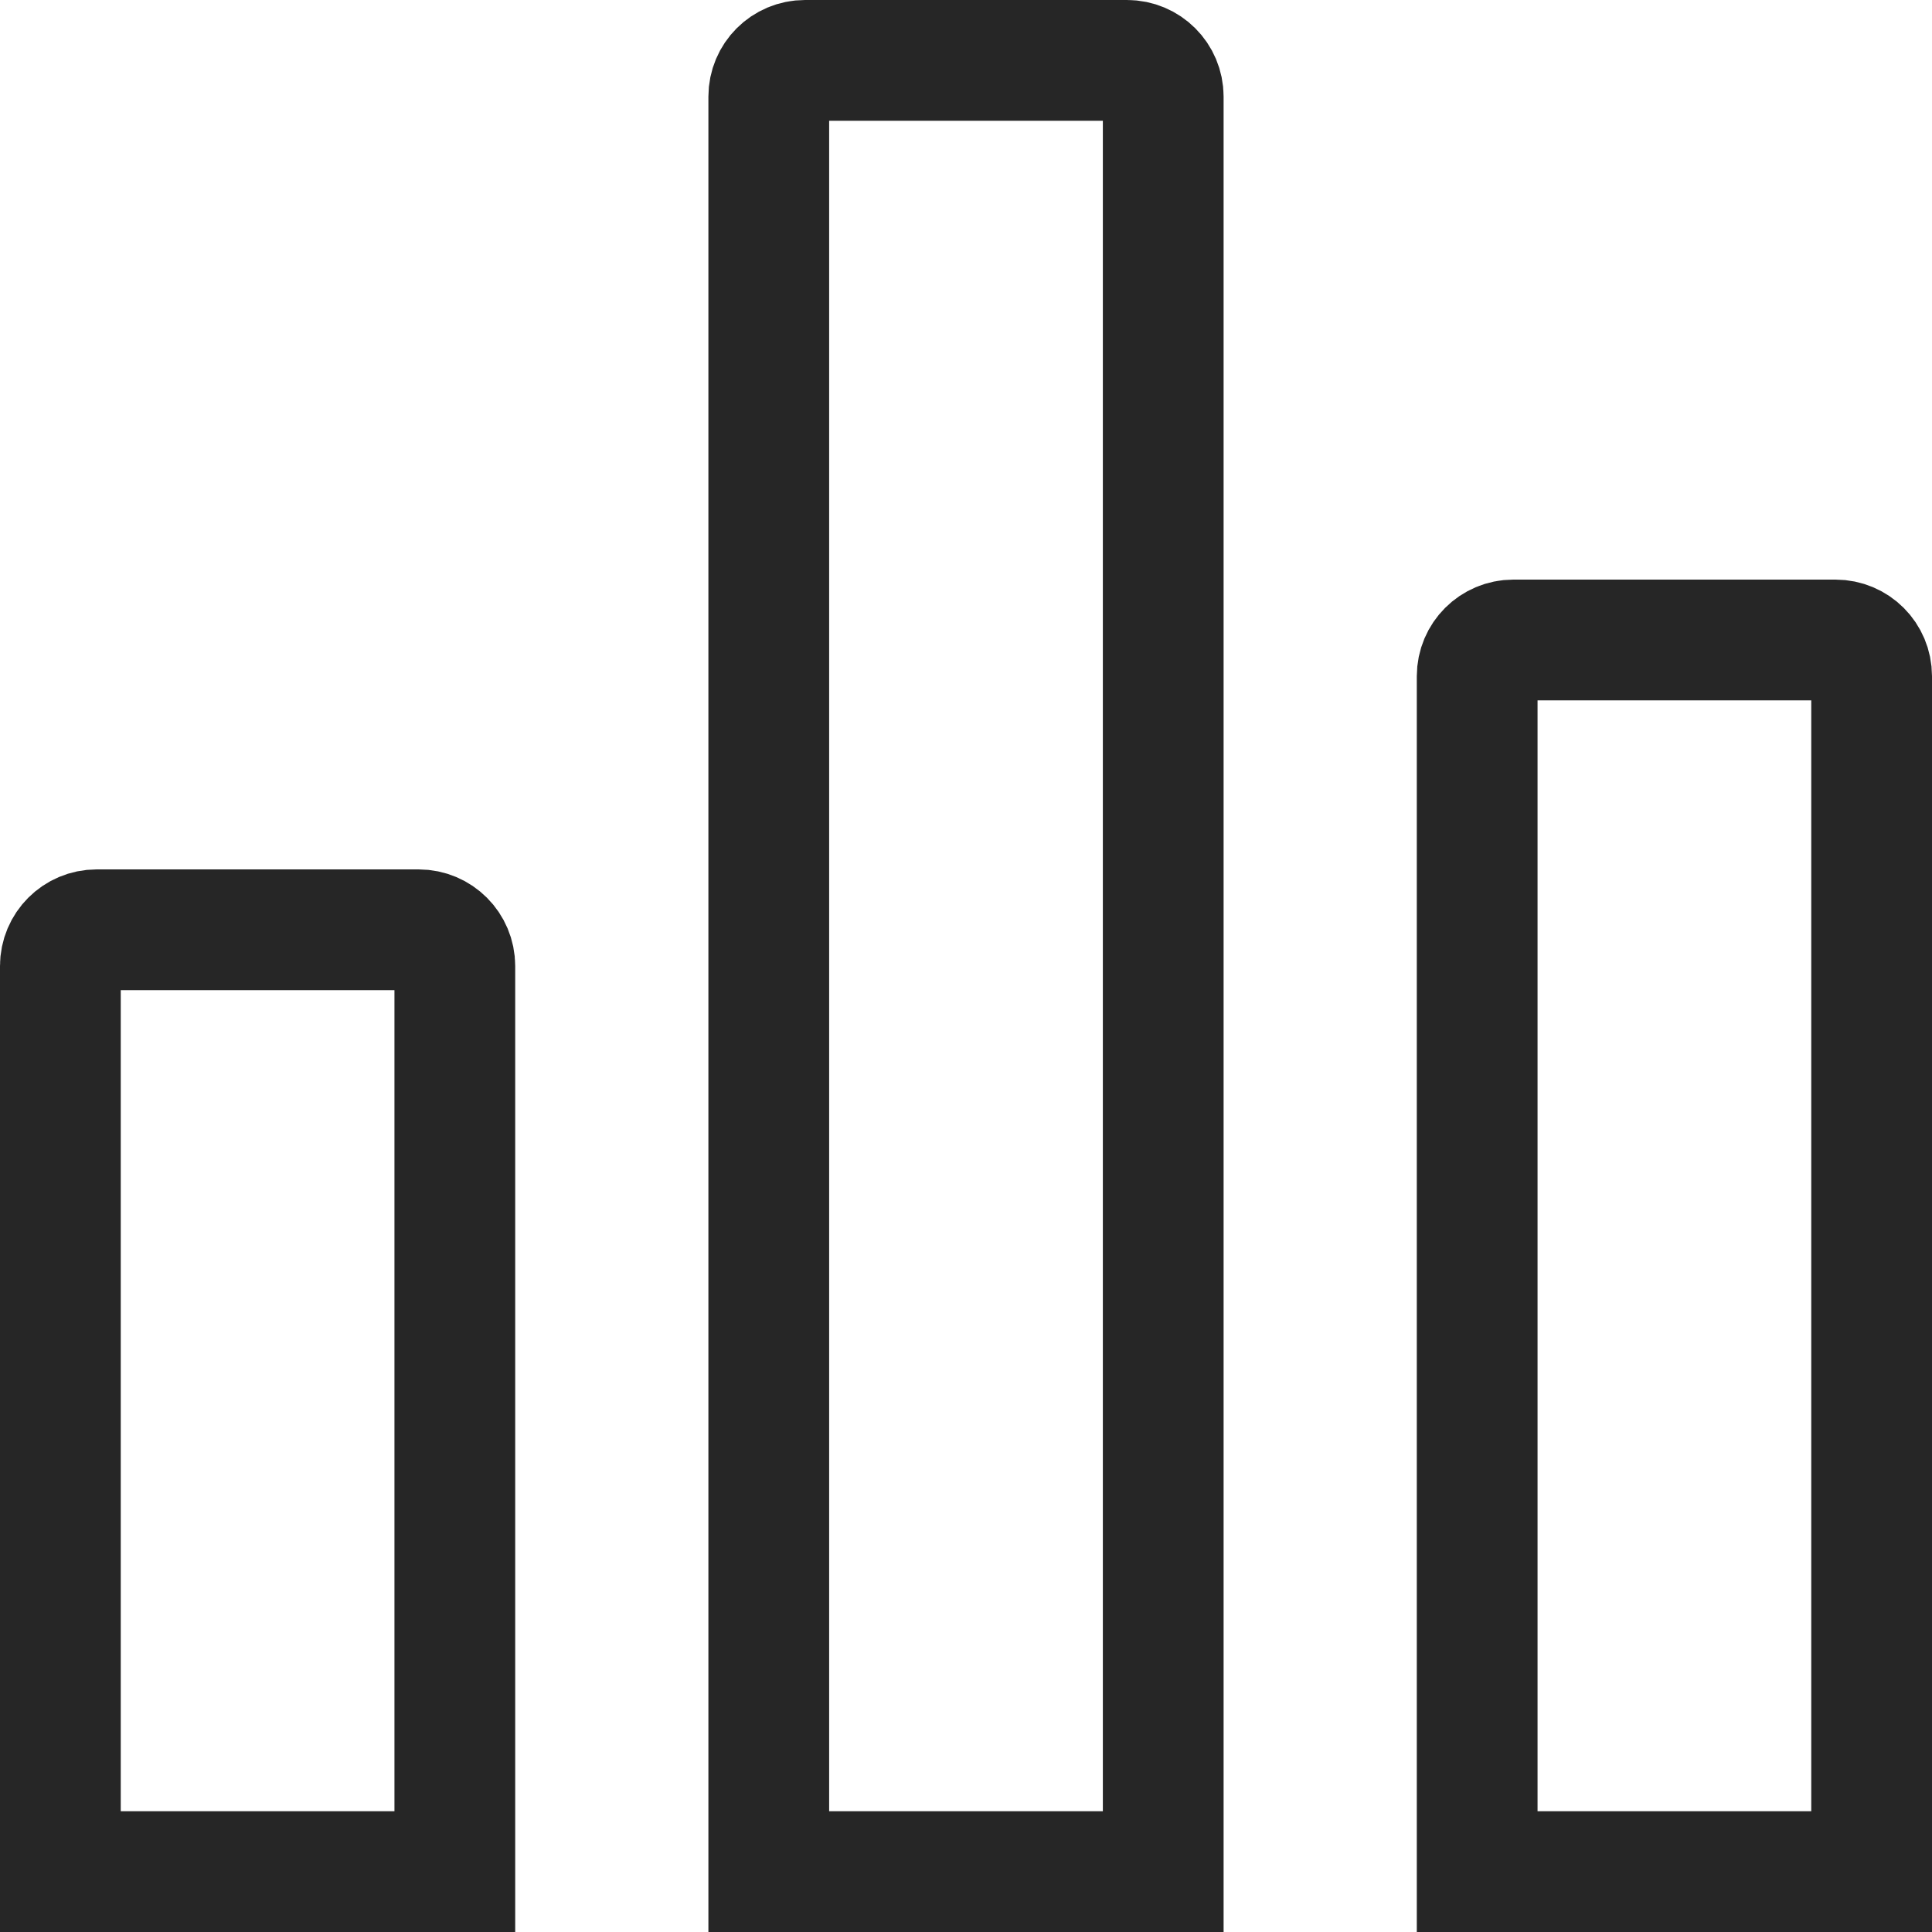<svg width="24" height="24" viewBox="0 0 24 24" fill="none" xmlns="http://www.w3.org/2000/svg">
<g clip-path="url(#clip0_22_1512)">
<path d="M1.2 11.55H5.2C5.449 11.55 5.65 11.752 5.65 12V23.25H0.75V12C0.75 11.752 0.951 11.55 1.2 11.55ZM10 0.75H14C14.248 0.75 14.45 0.951 14.45 1.2V23.25H9.55V1.2C9.55 0.951 9.751 0.75 10 0.75ZM18.8 7.95H22.8C23.049 7.95 23.25 8.151 23.25 8.4V23.25H18.35V8.4C18.35 8.151 18.552 7.95 18.8 7.95Z" stroke="black" stroke-opacity="0.851" stroke-width="1.5"/>
</g>
<defs>
<clipPath id="clip0_22_1512">
<rect width="24" height="24" fill="white"/>
</clipPath>
</defs>
</svg>
